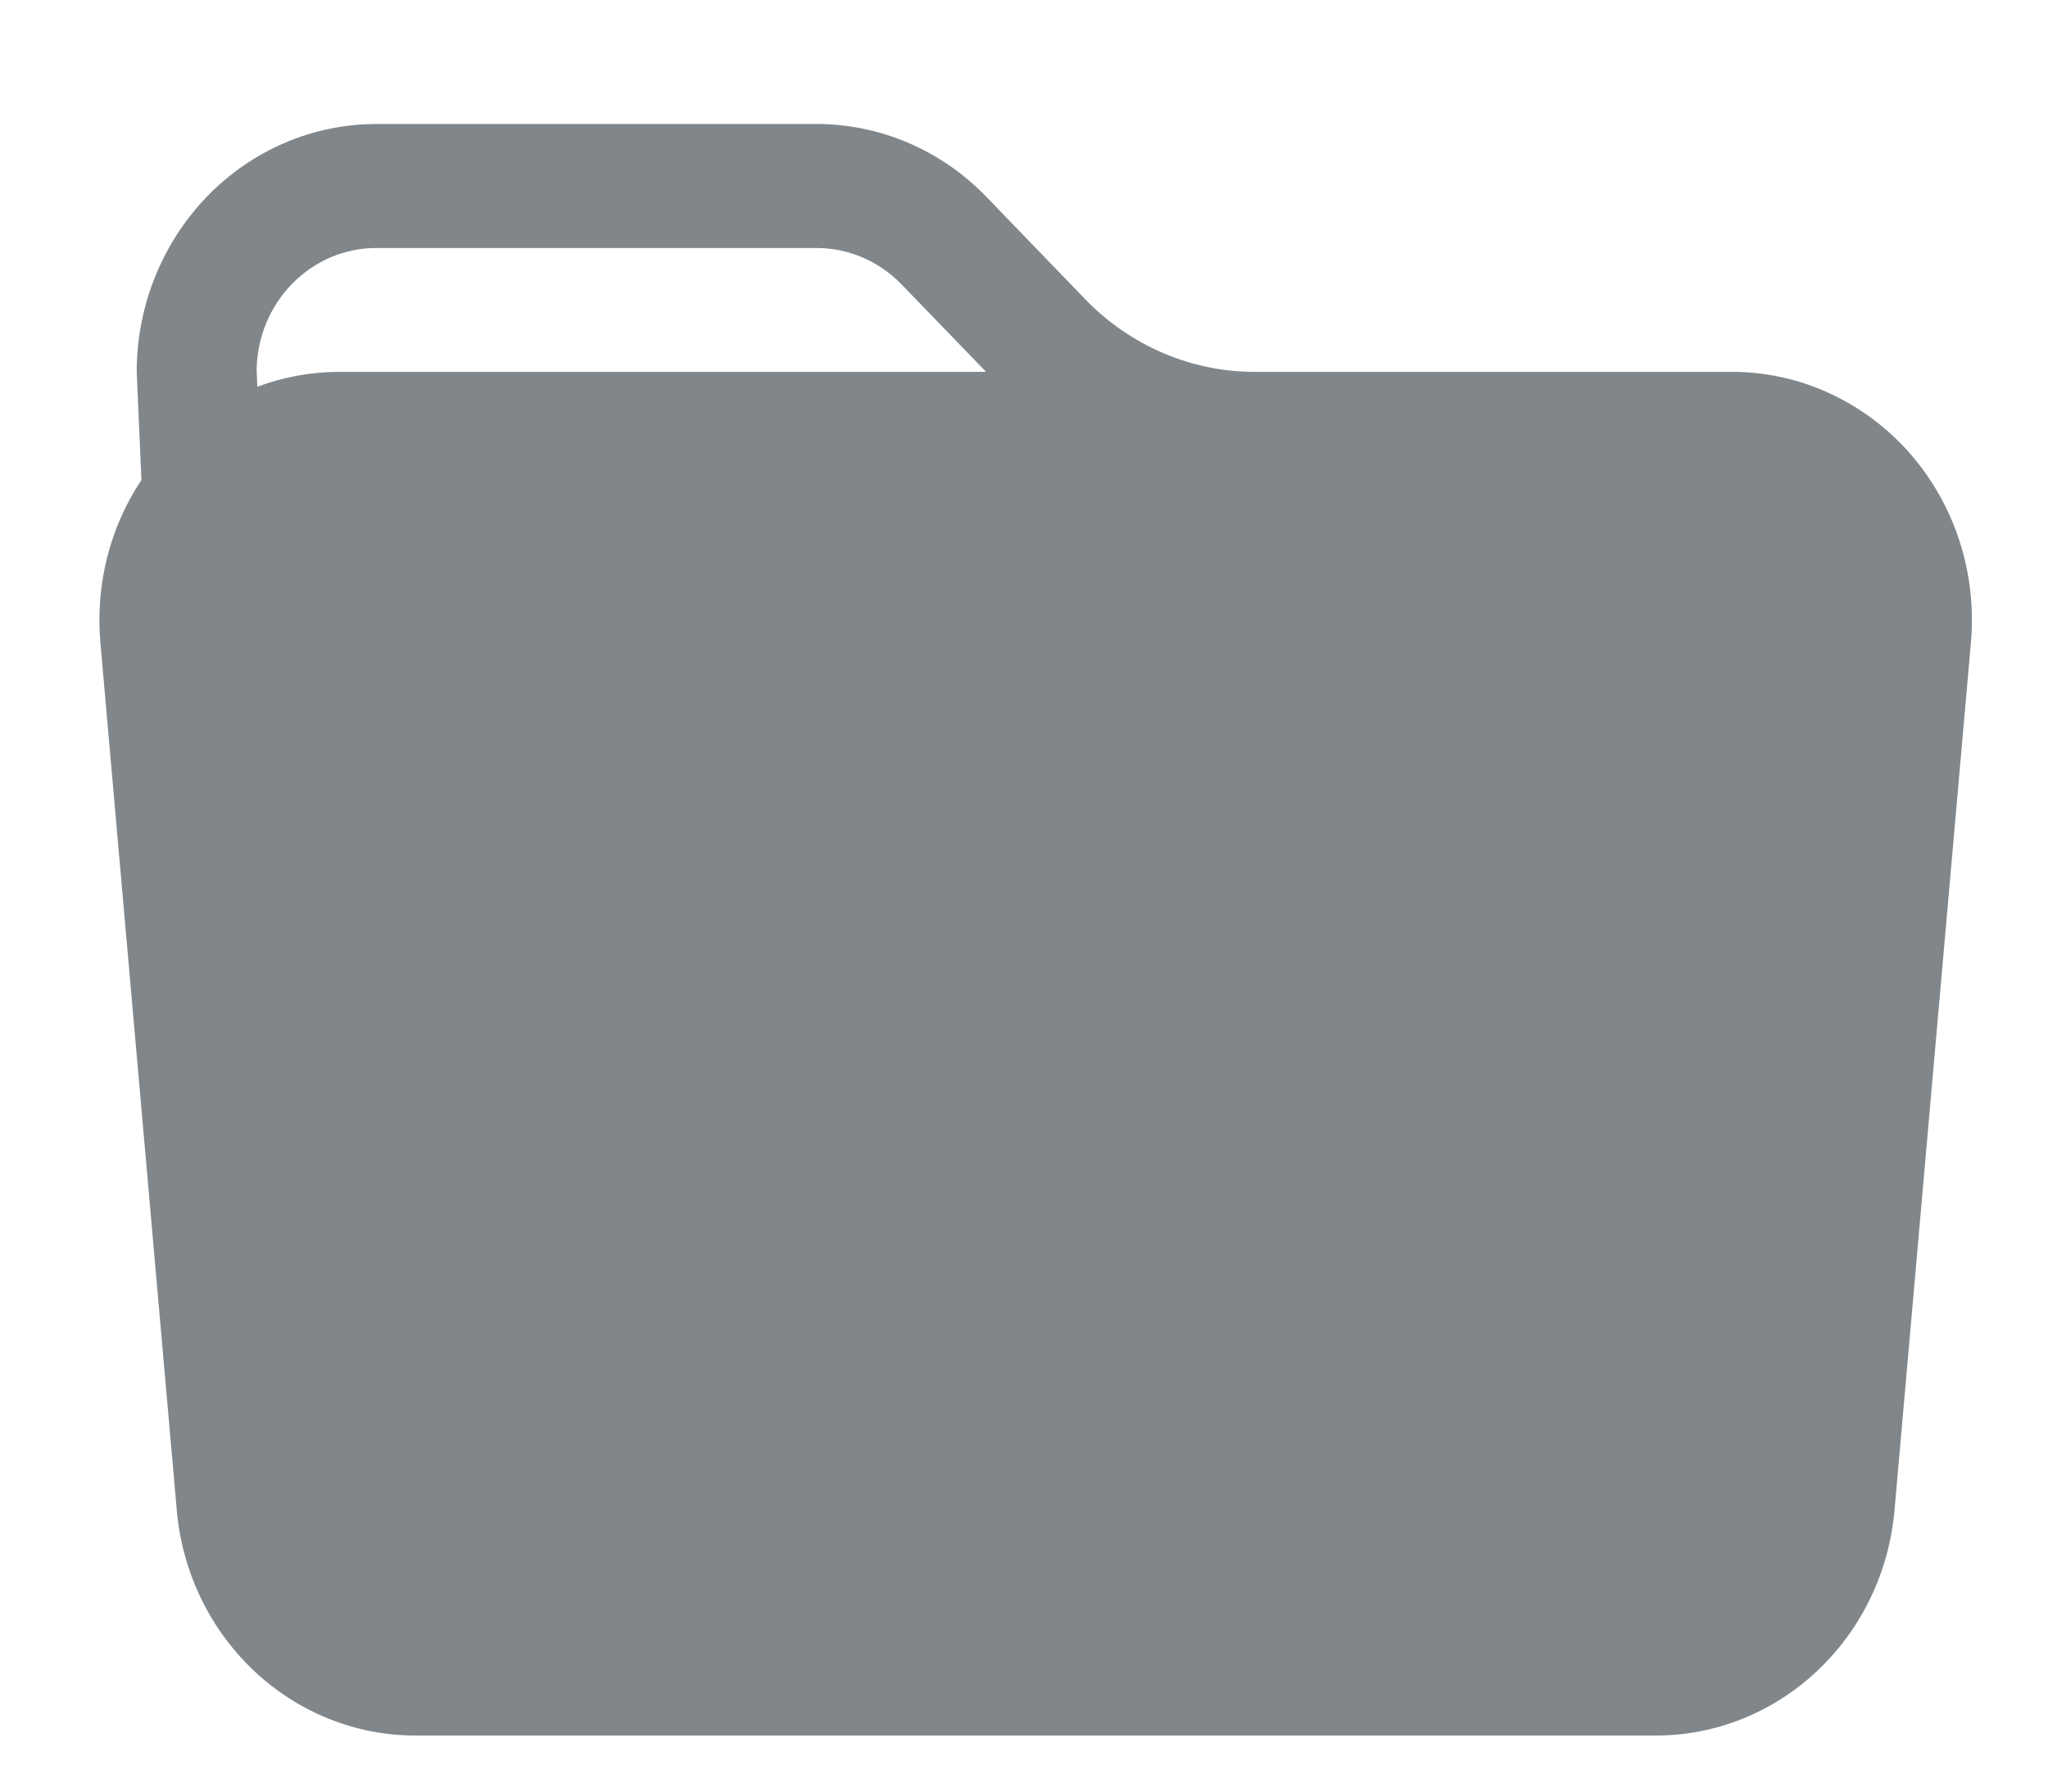 <svg width="16" height="14" viewBox="0 0 16 14" fill="none" xmlns="http://www.w3.org/2000/svg">
<path d="M9.803 2.906H13.533C13.793 2.906 14.05 2.962 14.288 3.071C14.526 3.18 14.74 3.338 14.916 3.537C15.091 3.736 15.225 3.97 15.308 4.226C15.391 4.481 15.421 4.751 15.398 5.019L14.801 11.8C14.759 12.282 14.544 12.729 14.199 13.055C13.854 13.381 13.404 13.562 12.937 13.562H3.245C2.778 13.562 2.328 13.381 1.983 13.055C1.638 12.729 1.423 12.282 1.381 11.8L0.784 5.019C0.745 4.57 0.858 4.121 1.105 3.75L1.068 2.906C1.068 2.392 1.266 1.9 1.617 1.536C1.968 1.173 2.444 0.969 2.941 0.969H6.38C6.876 0.969 7.353 1.173 7.704 1.536L8.479 2.339C8.83 2.702 9.307 2.906 9.803 2.906ZM2.01 3.022C2.211 2.947 2.426 2.906 2.651 2.906H7.704L7.042 2.221C6.866 2.04 6.628 1.938 6.38 1.938H2.941C2.696 1.937 2.46 2.037 2.285 2.215C2.11 2.392 2.009 2.634 2.005 2.888L2.01 3.022Z" fill="#81868A"/>
</svg>

